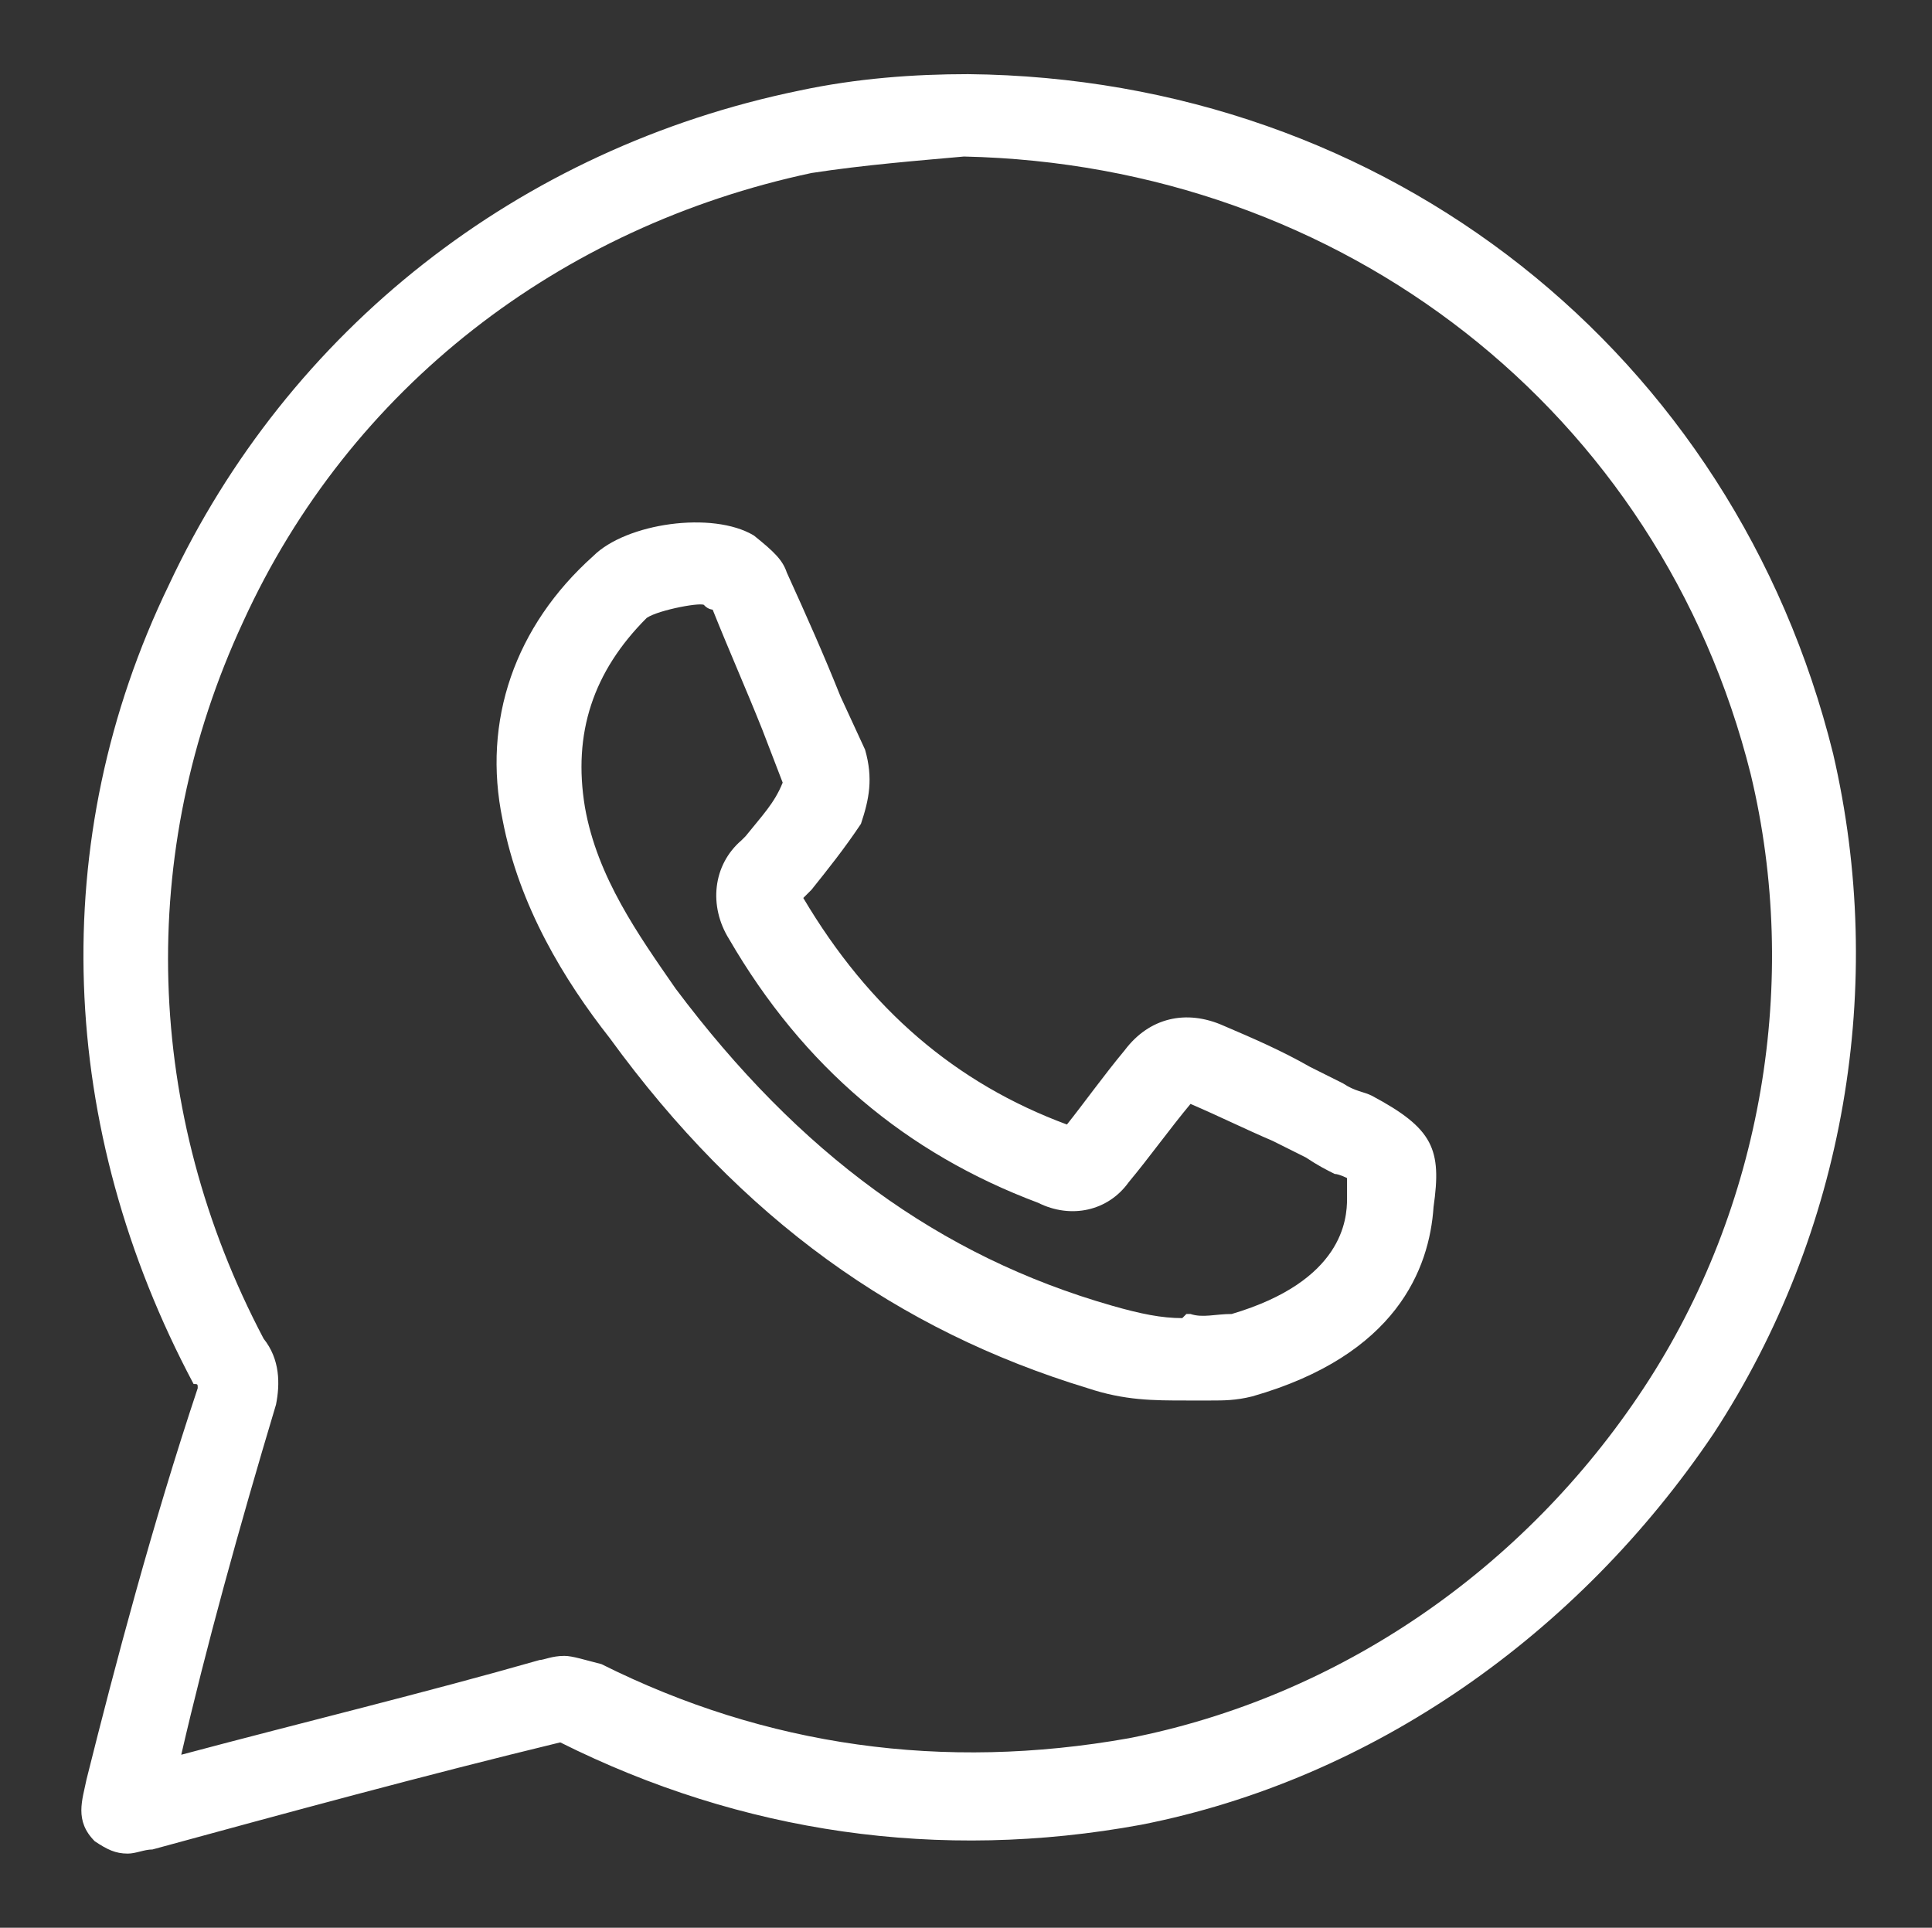 <?xml version="1.0" encoding="utf-8"?>
<!-- Generator: Adobe Illustrator 23.0.4, SVG Export Plug-In . SVG Version: 6.00 Build 0)  -->
<svg version="1.1" id="Layer_1" xmlns="http://www.w3.org/2000/svg" xmlns:xlink="http://www.w3.org/1999/xlink" x="0px" y="0px"
	 viewBox="0 0 4.69 4.68" style="enable-background:new 0 0 4.69 4.68;" xml:space="preserve">
<rect x="0" y="0" width="4.69" height="4.68" fill="#333333" stroke="none"/>
<style type="text/css">
	.st0{fill:#FFFFFF;}
</style>
<g>
	<g>
		<path class="st0" d="M0.31,4.5c-0.03,0-0.05-0.01-0.08-0.03C0.18,4.42,0.2,4.37,0.21,4.32C0.28,4.04,0.37,3.7,0.48,3.37
			c0-0.01,0-0.01-0.01-0.01C0.14,2.74,0.11,2.04,0.41,1.42c0.29-0.62,0.85-1.06,1.53-1.2c0.14-0.03,0.28-0.04,0.41-0.04
			c1.02,0.01,1.86,0.68,2.1,1.65l0,0c0.13,0.56,0.03,1.16-0.29,1.65C3.83,3.97,3.33,4.32,2.77,4.43C2.28,4.52,1.8,4.45,1.36,4.23
			C1.03,4.31,0.7,4.4,0.37,4.49C0.35,4.49,0.33,4.5,0.31,4.5z M1.37,4.02c0.02,0,0.05,0.01,0.09,0.02c0.4,0.2,0.83,0.26,1.28,0.18
			c0.51-0.1,0.96-0.41,1.25-0.85c0.29-0.44,0.38-0.99,0.26-1.49v0C4.03,1,3.26,0.4,2.34,0.38C2.23,0.39,2.1,0.4,1.97,0.42
			C1.36,0.55,0.85,0.94,0.59,1.51C0.33,2.07,0.35,2.7,0.64,3.25C0.68,3.3,0.68,3.36,0.67,3.41C0.58,3.71,0.5,4,0.44,4.26
			c0.3-0.08,0.59-0.15,0.87-0.23C1.32,4.03,1.34,4.02,1.37,4.02z"/>
	</g>
	<g>
		<path class="st0" d="M2.94,3.4c-0.02,0-0.04,0-0.06,0C2.8,3.4,2.73,3.4,2.64,3.37C2.18,3.23,1.8,2.96,1.48,2.52
			C1.37,2.38,1.26,2.2,1.22,1.99C1.17,1.75,1.25,1.52,1.44,1.35C1.52,1.27,1.73,1.24,1.83,1.3c0.05,0.04,0.07,0.06,0.08,0.09
			C1.96,1.5,2,1.59,2.04,1.69L2.1,1.82C2.12,1.89,2.11,1.94,2.09,2C2.05,2.06,2.01,2.11,1.97,2.16L1.95,2.18
			c0.16,0.27,0.37,0.45,0.64,0.55c0.04-0.05,0.09-0.12,0.14-0.18c0.06-0.08,0.15-0.1,0.24-0.06c0.07,0.03,0.14,0.06,0.21,0.1
			l0.08,0.04c0.03,0.02,0.05,0.02,0.07,0.03C3.48,2.74,3.5,2.79,3.48,2.93C3.47,3.08,3.39,3.29,3.04,3.39C3,3.4,2.97,3.4,2.94,3.4z
			 M2.88,3.19l0.01,0c0.03,0.01,0.06,0,0.1,0c0.27-0.08,0.28-0.23,0.28-0.28c0-0.02,0-0.03,0-0.05C3.27,2.86,3.25,2.85,3.24,2.85
			C3.22,2.84,3.2,2.83,3.17,2.81L3.09,2.77C3.02,2.74,2.96,2.71,2.89,2.68C2.84,2.74,2.79,2.81,2.74,2.87
			C2.69,2.94,2.6,2.96,2.52,2.92C2.2,2.8,1.95,2.59,1.77,2.28C1.72,2.2,1.73,2.1,1.8,2.04l0.01-0.01C1.85,1.98,1.88,1.95,1.9,1.9
			L1.85,1.77C1.81,1.67,1.77,1.58,1.73,1.48c0,0-0.01,0-0.02-0.01c0-0.01-0.11,0.01-0.14,0.03C1.44,1.63,1.39,1.78,1.42,1.96
			C1.45,2.13,1.55,2.27,1.64,2.4C1.94,2.8,2.28,3.05,2.7,3.17C2.77,3.19,2.82,3.2,2.87,3.2L2.88,3.19z"/>
	</g>
</g>
</svg>
